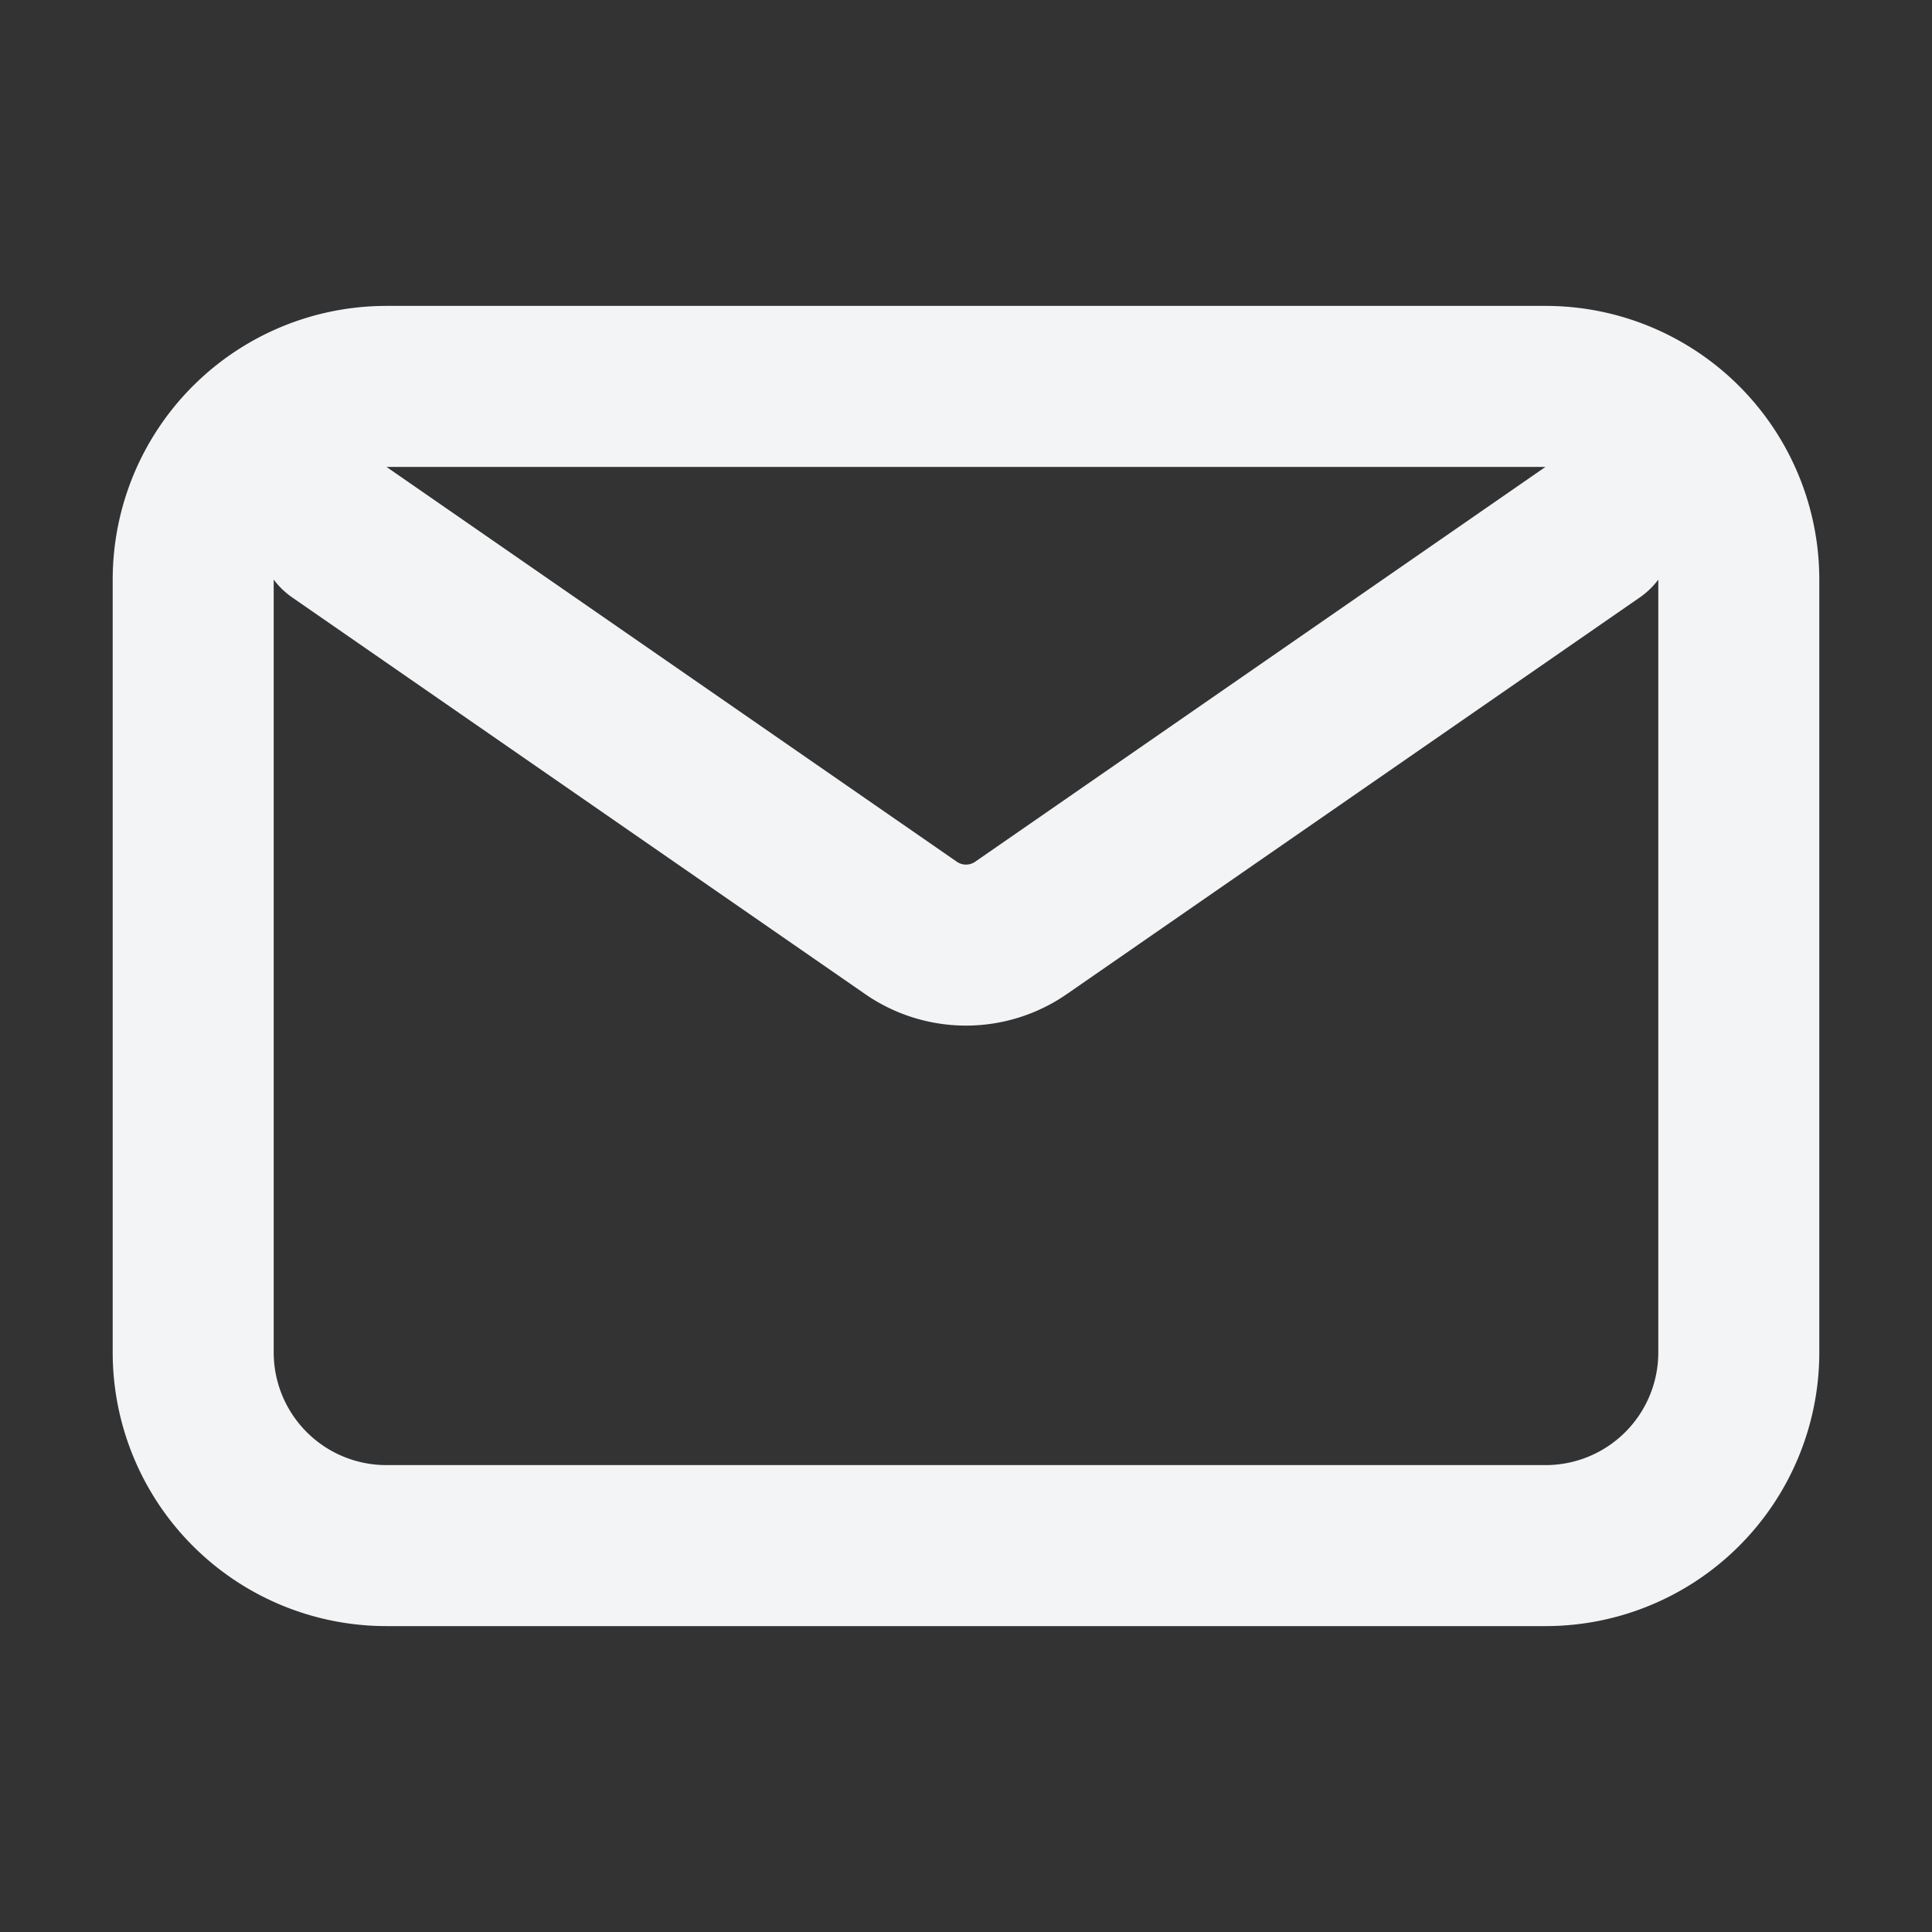 <svg width="24" height="24" viewBox="0 0 24 24" fill="none" xmlns="http://www.w3.org/2000/svg"><rect x="0" y="0" width="24" height="24" fill="#333333" stroke="none"/><path d="M4.2 6.6l7.117 4.927a1.2 1.2 0 001.366 0L19.8 6.6m-15 12.6h14.4a2.4 2.4 0 002.4-2.4V7.2a2.4 2.4 0 00-2.4-2.4H4.8a2.4 2.4 0 00-2.4 2.4v9.6a2.4 2.4 0 002.4 2.4z" stroke="#F2F4F6" stroke-width="2" stroke-linecap="round" stroke-linejoin="round"/></svg>